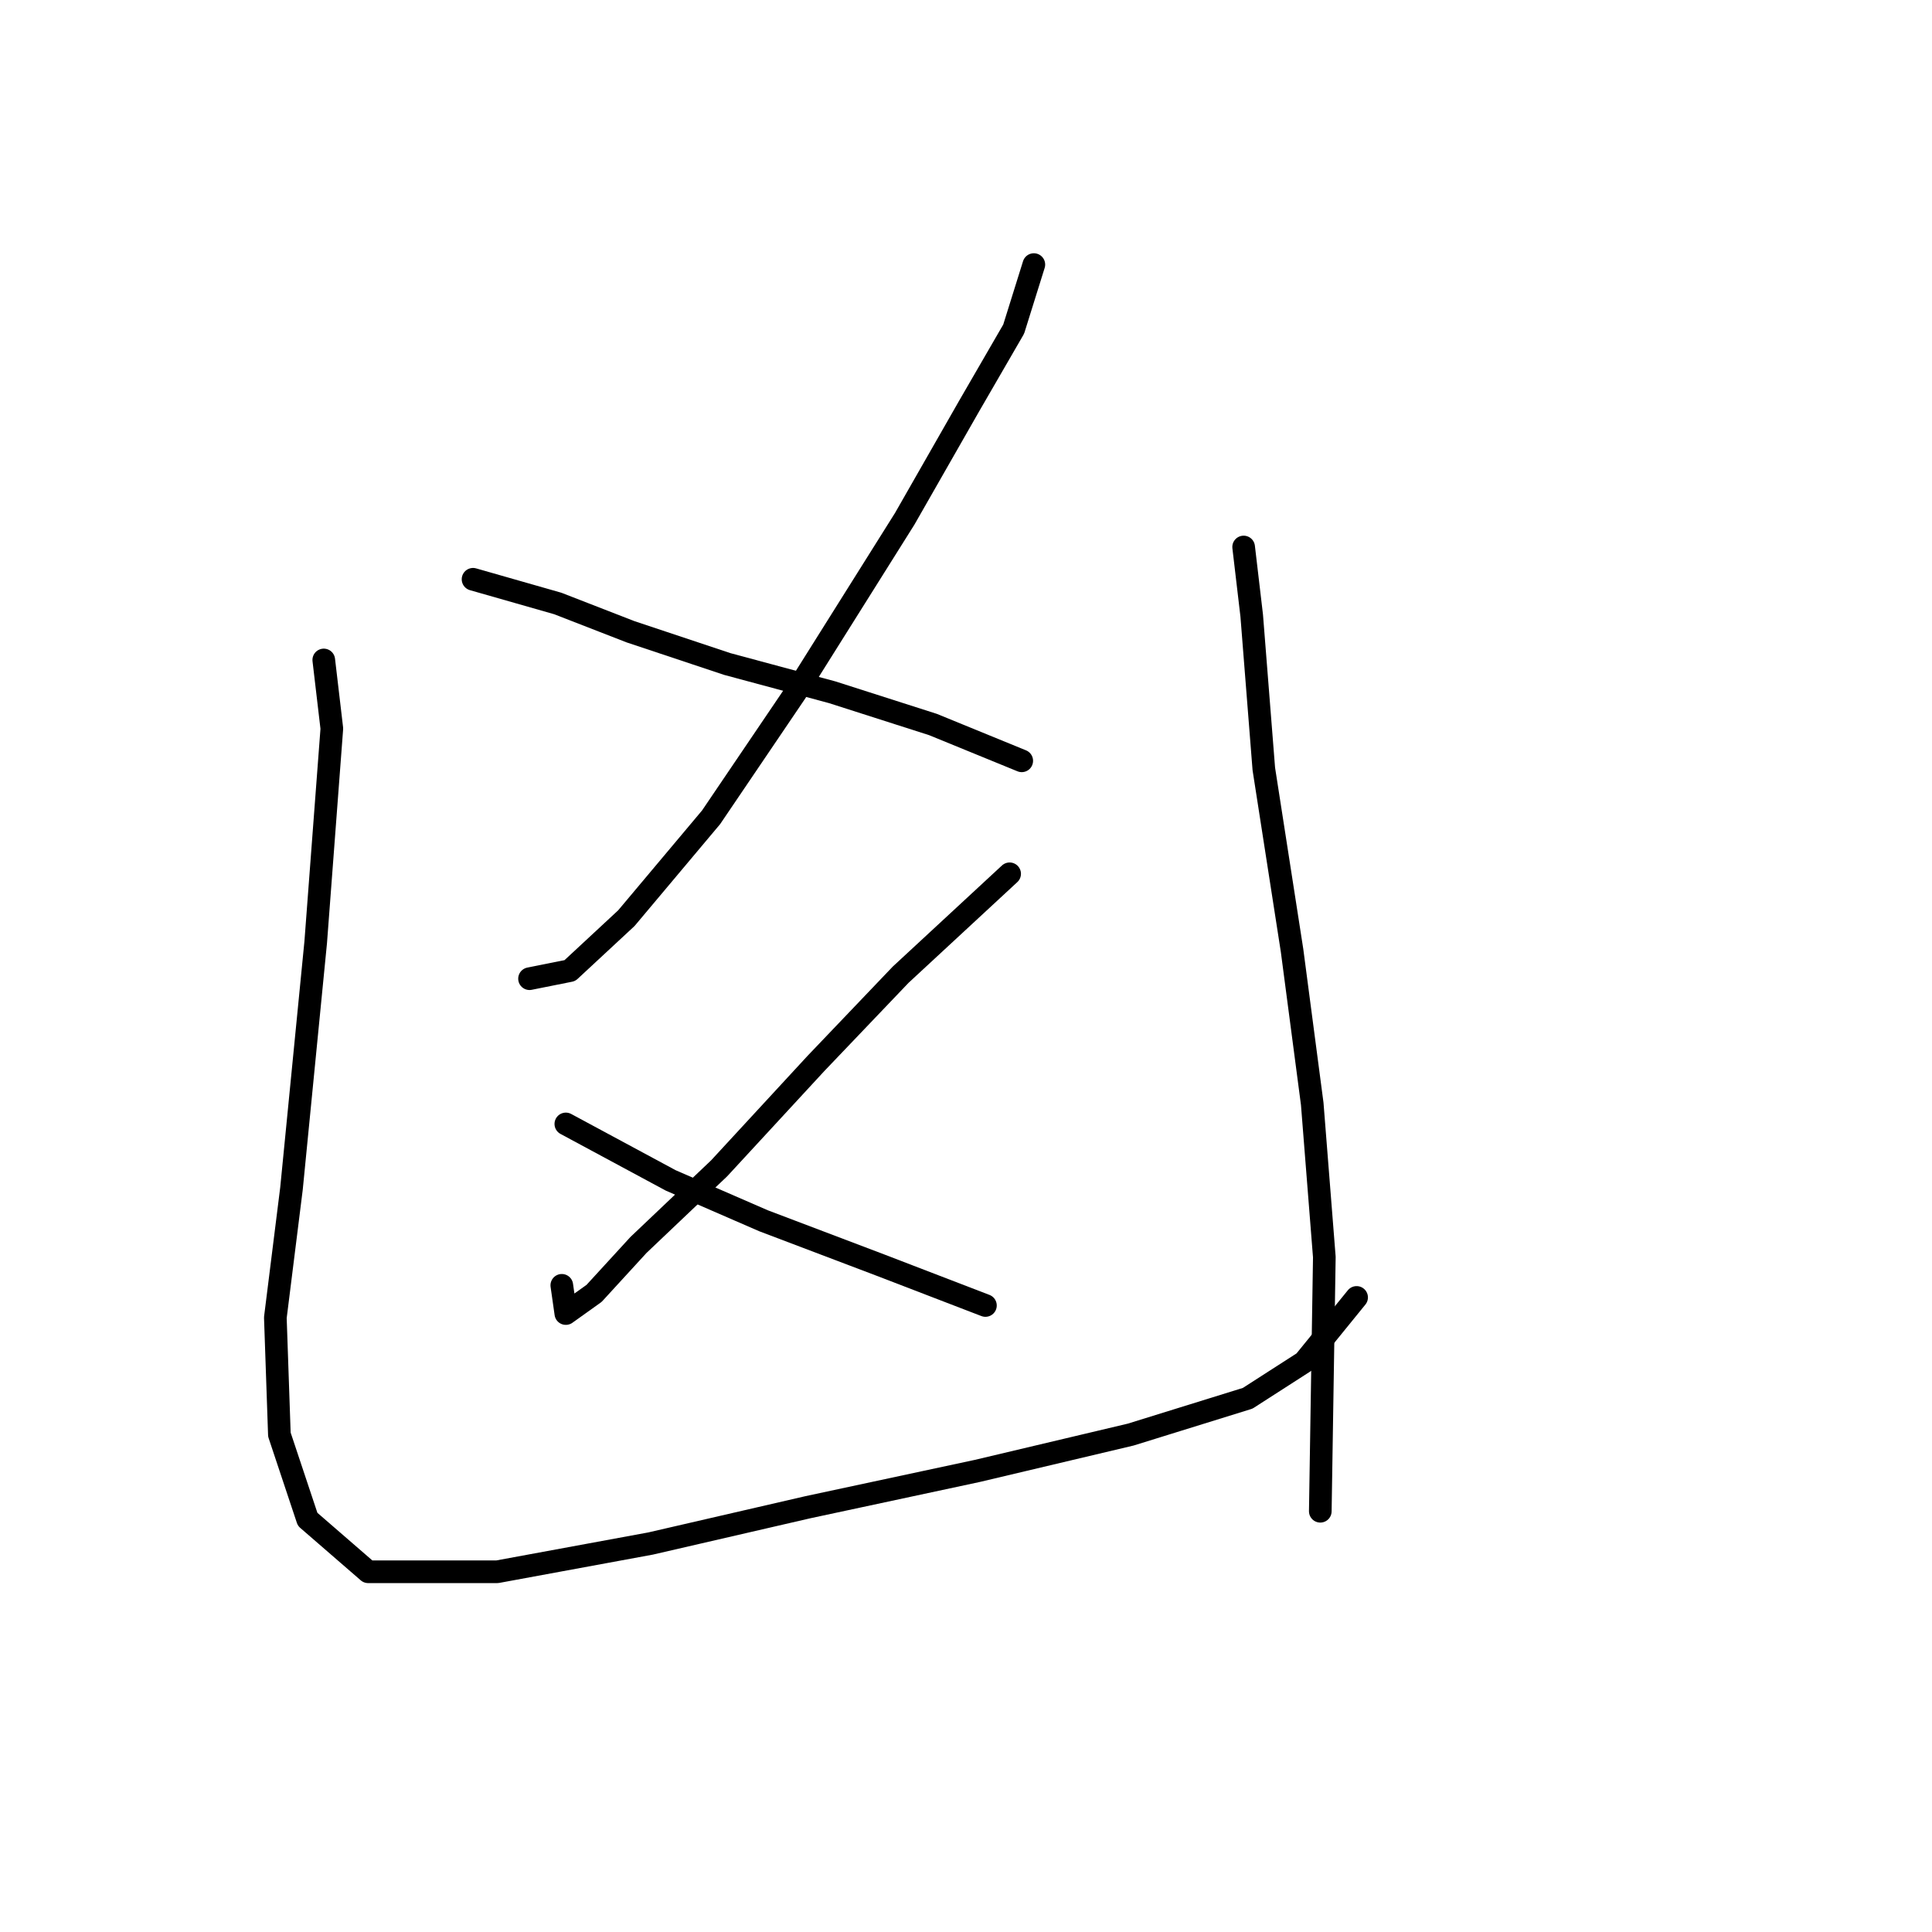<?xml version="1.0" standalone="no"?>
    <svg width="256" height="256" xmlns="http://www.w3.org/2000/svg" version="1.1">
    <polyline stroke="black" stroke-width="3" stroke-linecap="round" fill="transparent" stroke-linejoin="round" points="136.99 35.058 134.317 43.611 128.436 53.769 119.883 68.738 105.448 91.725 94.222 108.298 82.995 121.663 75.511 128.613 70.165 129.682 70.165 129.682 " />
        <polyline stroke="black" stroke-width="3" stroke-linecap="round" fill="transparent" stroke-linejoin="round" points="62.681 76.757 73.907 79.964 83.53 83.706 96.36 87.983 110.26 91.725 123.625 96.002 135.386 100.813 135.386 100.813 " />
        <polyline stroke="black" stroke-width="3" stroke-linecap="round" fill="transparent" stroke-linejoin="round" points="133.782 115.782 119.348 129.147 108.121 140.908 95.291 154.808 84.599 164.965 78.719 171.38 74.976 174.053 74.442 170.311 74.442 170.311 " />
        <polyline stroke="black" stroke-width="3" stroke-linecap="round" fill="transparent" stroke-linejoin="round" points="74.976 148.927 88.876 156.412 101.172 161.758 116.675 167.638 130.575 172.984 130.575 172.984 " />
        <polyline stroke="black" stroke-width="3" stroke-linecap="round" fill="transparent" stroke-linejoin="round" points="42.901 87.448 43.97 96.537 41.831 124.87 38.624 157.481 36.485 174.588 37.02 190.091 40.762 201.318 48.781 208.268 65.888 208.268 86.203 204.525 107.052 199.714 129.505 194.903 149.82 190.091 165.323 185.28 172.808 180.468 179.758 171.915 179.758 171.915 " />
        <polyline stroke="black" stroke-width="3" stroke-linecap="round" fill="transparent" stroke-linejoin="round" points="164.789 72.48 165.858 81.568 167.462 101.883 171.204 125.94 173.877 146.254 175.481 166.569 174.946 200.249 174.946 200.249 " />
        </svg>